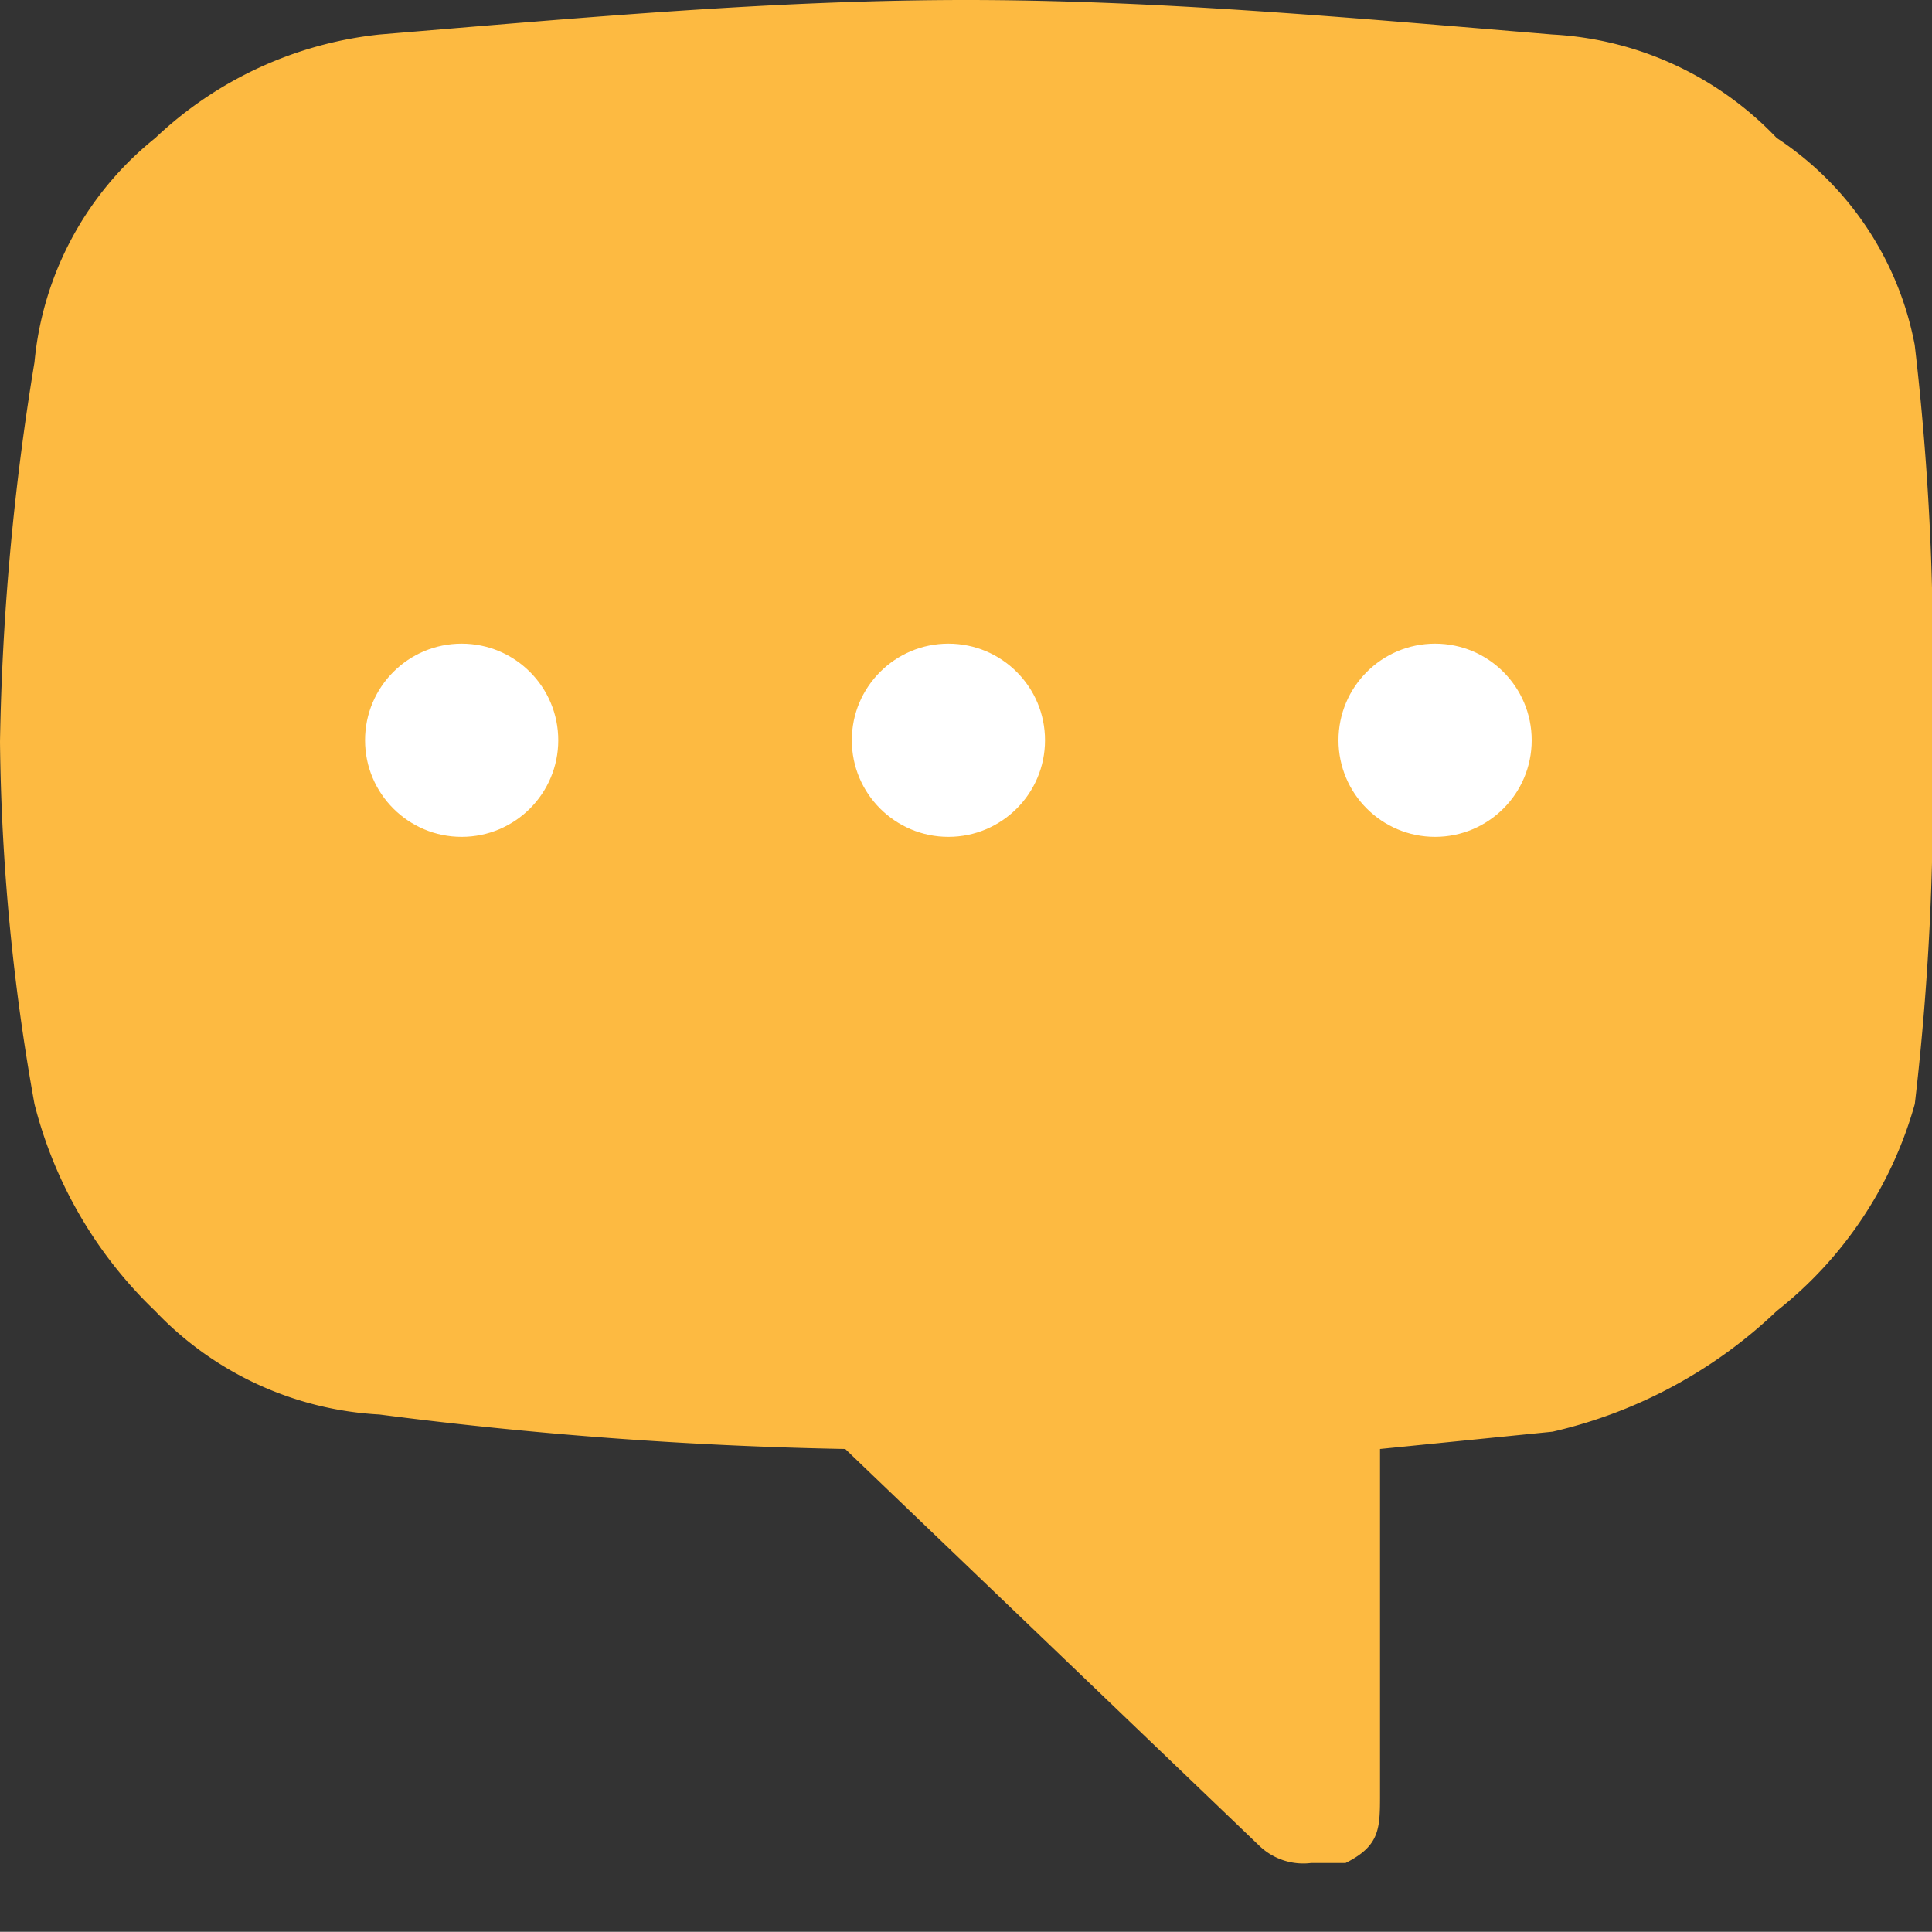 <svg xmlns="http://www.w3.org/2000/svg" width="20" height="19.998" viewBox="0 0 20 19.998">
    <rect x="0" y="0" width="20" height="19.998" fill="#333333" stroke="none"/>
    <path data-name="사각형 389" transform="translate(.291 .289)" style="fill:none" d="M0 0h19.709v19.709H0z"/>
    <path data-name="패스 116" d="M.357 3.75A26.748 26.748 0 0 0 0 7.679a22.289 22.289 0 0 0 .357 3.75 4.492 4.492 0 0 0 1.25 2.143 3.457 3.457 0 0 0 2.321 1.071A43.784 43.784 0 0 0 8.75 15l4.286 4.107a.656.656 0 0 0 .536.179h.357c.357-.179.357-.357.357-.714V15l1.786-.179a4.976 4.976 0 0 0 2.321-1.25 4.153 4.153 0 0 0 1.429-2.143A27.649 27.649 0 0 0 20 7.5a27.649 27.649 0 0 0-.179-3.929 3.3 3.3 0 0 0-1.429-2.143A3.457 3.457 0 0 0 16.071.357C13.929.179 11.964 0 10 0S6.071.179 3.929.357a3.986 3.986 0 0 0-2.322 1.072A3.373 3.373 0 0 0 .357 3.75z" style="fill:#fdba41"/>
    <circle data-name="타원 65543" cx="1" cy="1" r="1" transform="translate(13.856 6.663)" style="fill:#fff"/>
    <circle data-name="타원 65544" cx="1" cy="1" r="1" transform="translate(8.818 6.663)" style="fill:#fff"/>
    <circle data-name="타원 65545" cx="1" cy="1" r="1" transform="translate(3.779 6.663)" style="fill:#fff"/>
</svg>
